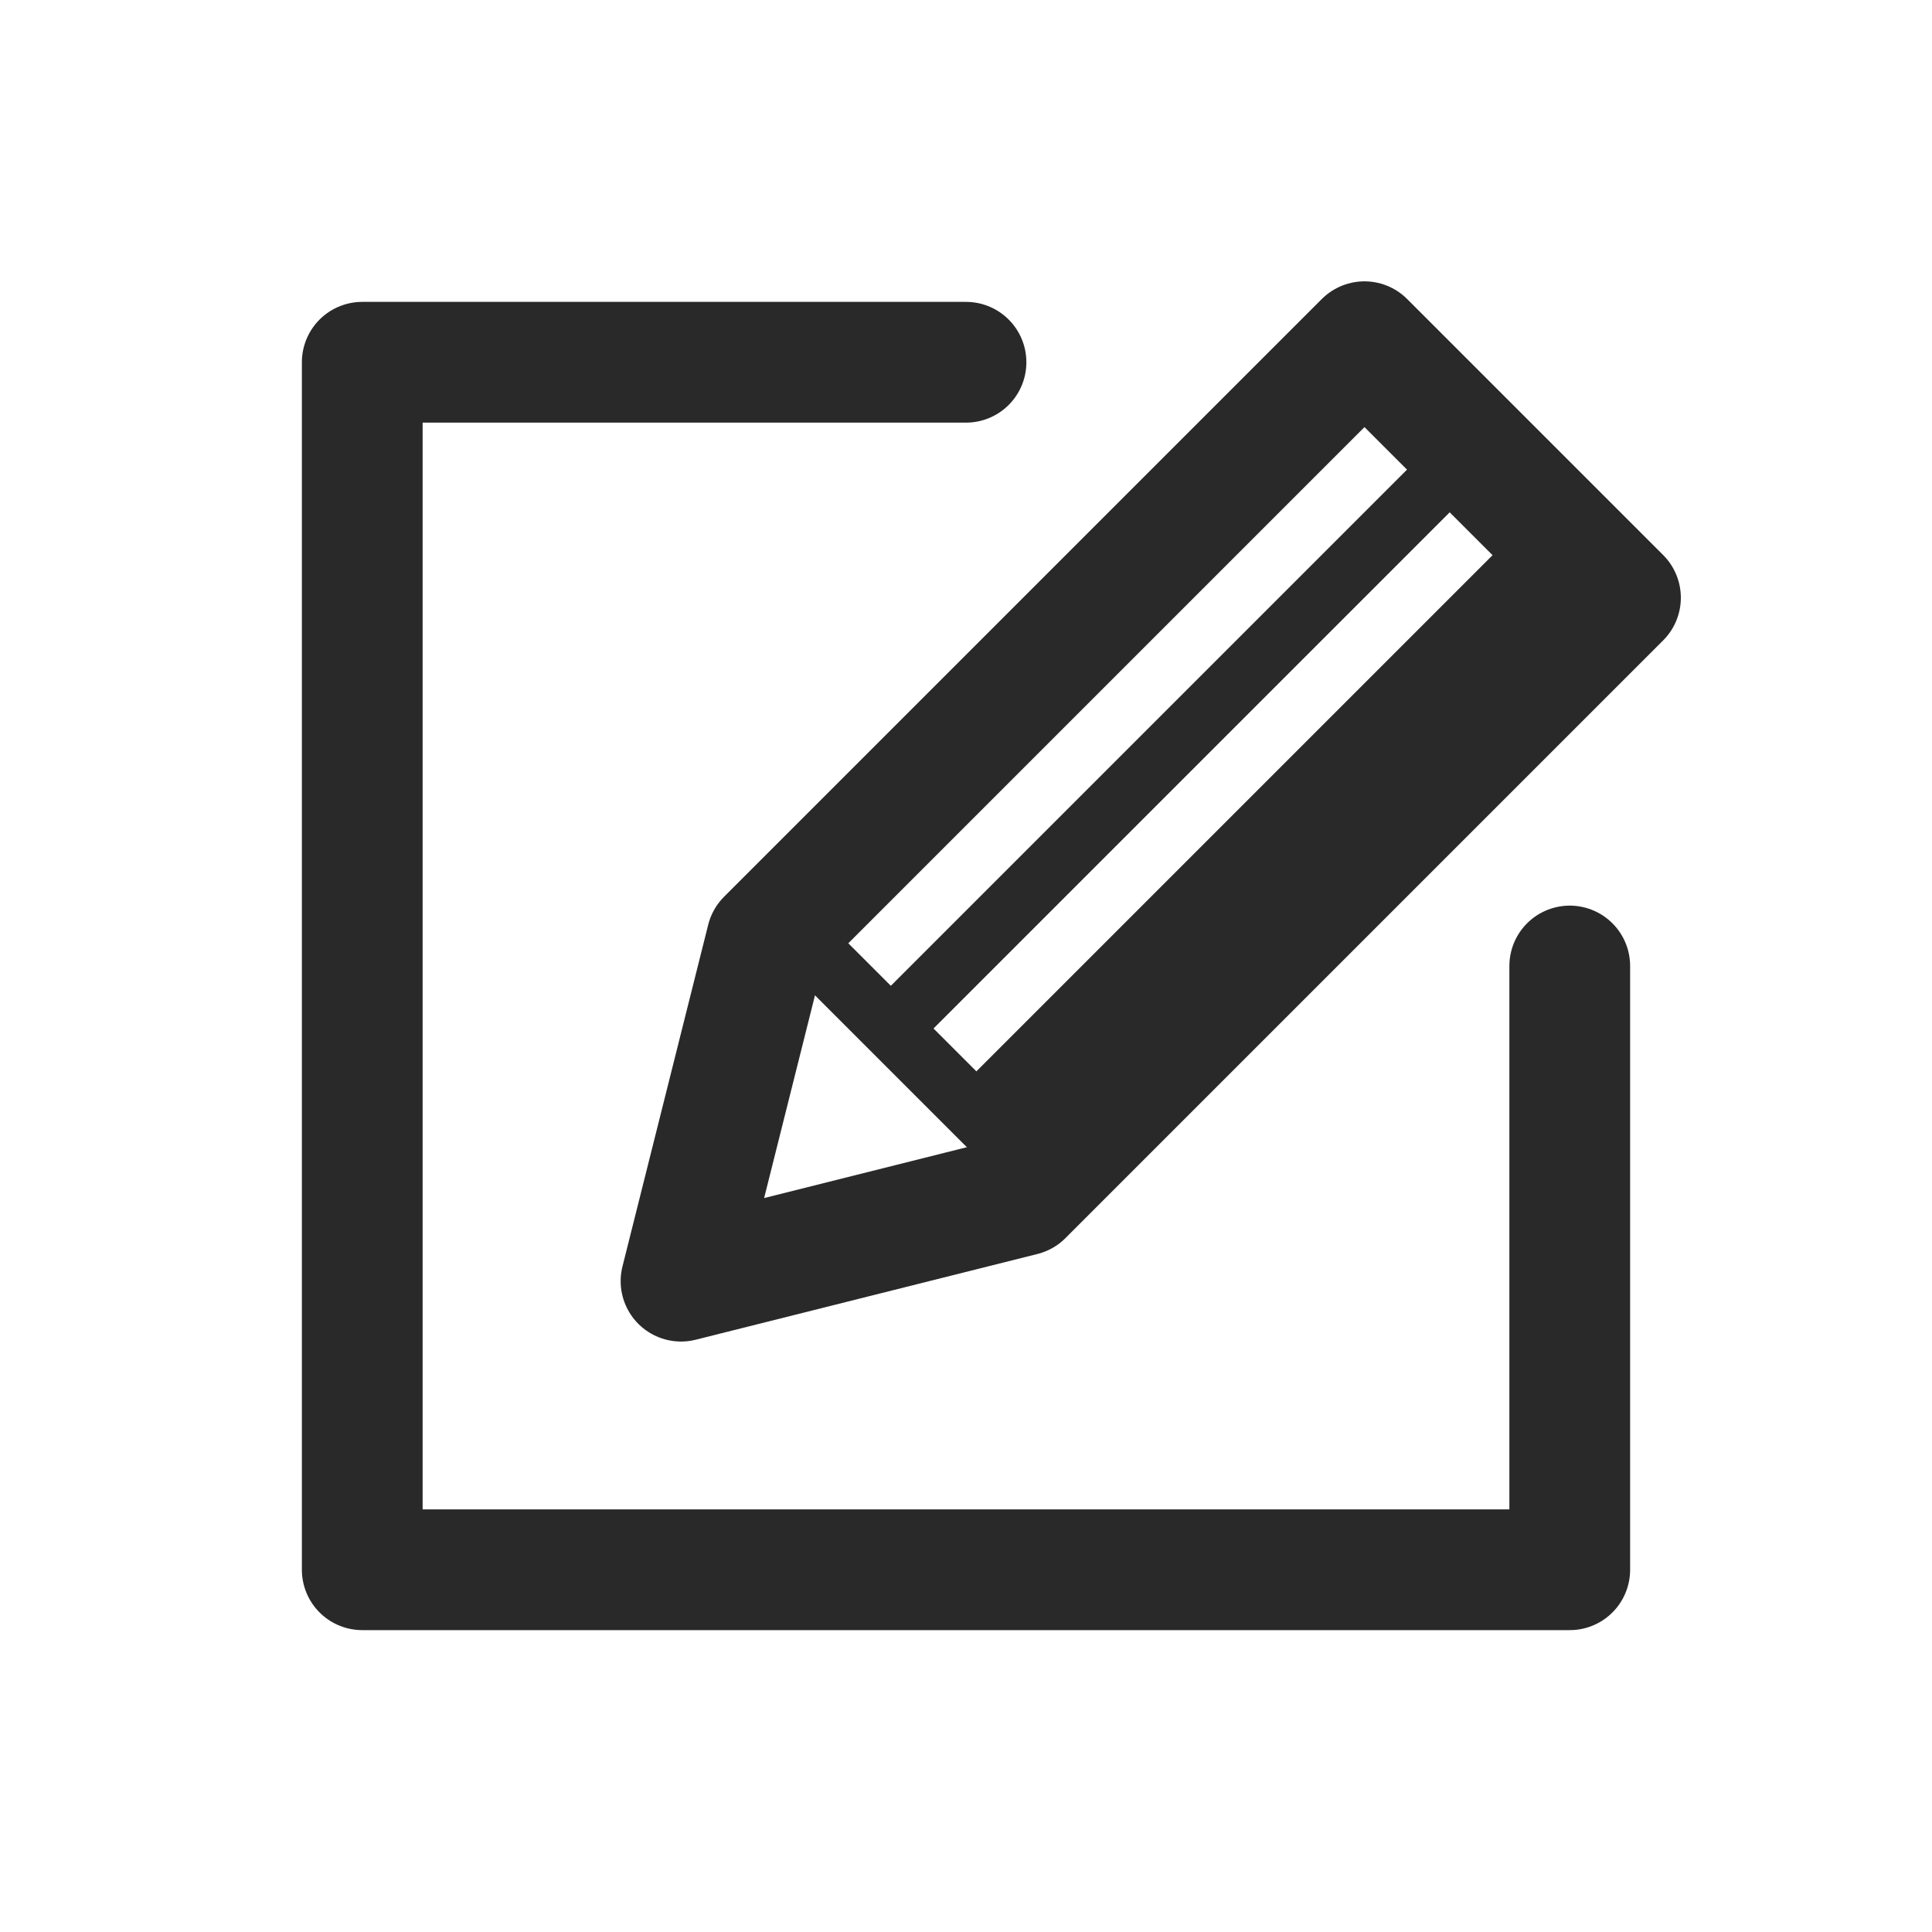 <svg data-name="Layer 3" viewBox="0 0 32 32" xmlns="http://www.w3.org/2000/svg"><path d="M16 6H6v20h20V16" stroke-linejoin="round" stroke-width="2px" stroke-linecap="round" fill="none" stroke="#292929" class="stroke-0832ff"></path><path d="m16.94 19.8-5.66 1.42 1.42-5.66 9.9-9.9 4.24 4.24-9.9 9.9z" stroke-linejoin="round" stroke-width="2px" fill="none" stroke="#292929" class="stroke-0832ff"></path><path d="m24.36 7.43-9.9 9.9M12.99 15.27l4.3 4.3" stroke-miterlimit="10" fill="none" stroke="#292929" class="stroke-0832ff"></path><path transform="rotate(-45 21.18 14.147)" d="M14.18 13.15h14v2h-14z" fill="#292929" class="fill-0832ff"></path></svg>